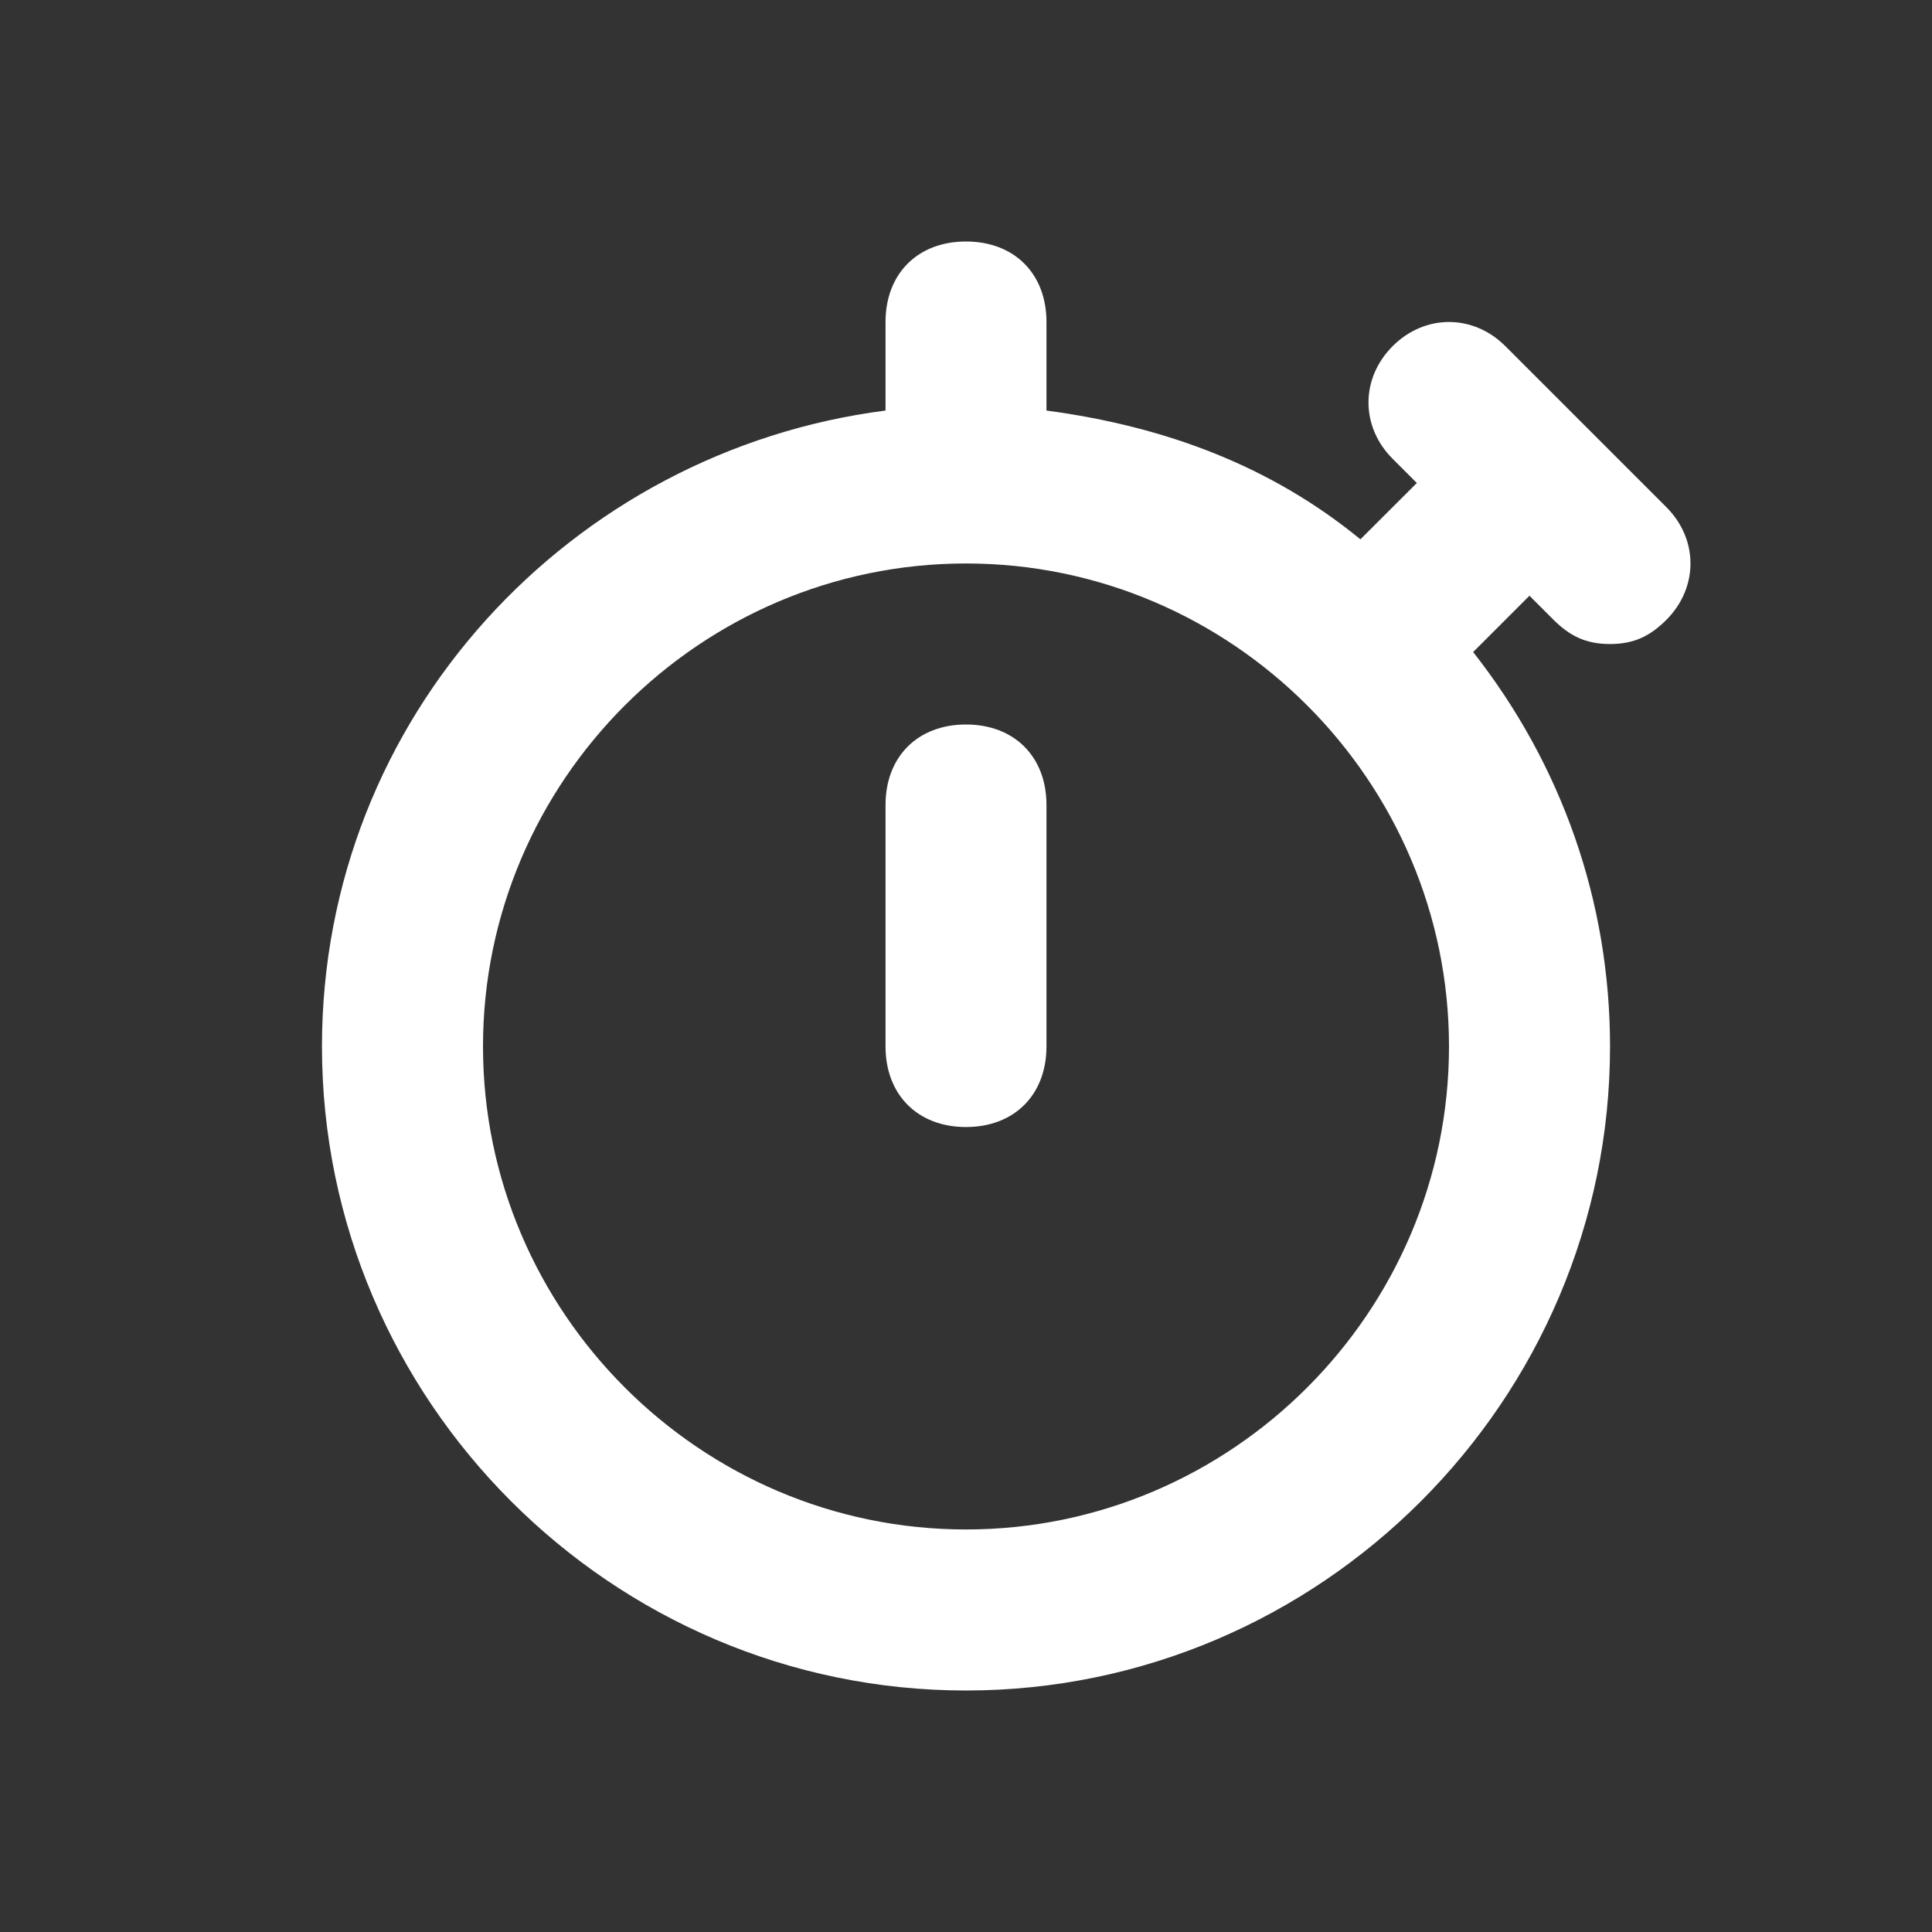 <svg width="20" height="20" viewBox="0 0 20 20" fill="#fff" xmlns="http://www.w3.org/2000/svg">
<rect x="0" y="0" width="20" height="20" fill="#333333" stroke="none"/>
<path d="M16.083 6.417C16.25 6.583 16.417 6.667 16.667 6.667C16.917 6.667 17.083 6.583 17.25 6.417C17.583 6.083 17.583 5.583 17.25 5.25L15.583 3.583C15.25 3.25 14.75 3.25 14.417 3.583C14.083 3.917 14.083 4.417 14.417 4.75L14.667 5L14.083 5.583C13.167 4.833 12.083 4.417 10.833 4.25V3.333C10.833 2.833 10.5 2.5 10 2.5C9.5 2.5 9.167 2.833 9.167 3.333V4.25C5.917 4.667 3.333 7.417 3.333 10.833C3.333 14.5 6.333 17.5 10 17.5C13.667 17.5 16.667 14.5 16.667 10.833C16.667 9.333 16.167 7.917 15.25 6.75L15.833 6.167L16.083 6.417ZM10 15.833C7.25 15.833 5 13.583 5 10.833C5 8.083 7.25 5.833 10 5.833C12.75 5.833 15 8.083 15 10.833C15 13.583 12.75 15.833 10 15.833Z"/>
<path d="M10 7.5C9.5 7.5 9.167 7.833 9.167 8.333V10.833C9.167 11.333 9.5 11.667 10 11.667C10.5 11.667 10.833 11.333 10.833 10.833V8.333C10.833 7.833 10.5 7.5 10 7.5Z" />
</svg>
